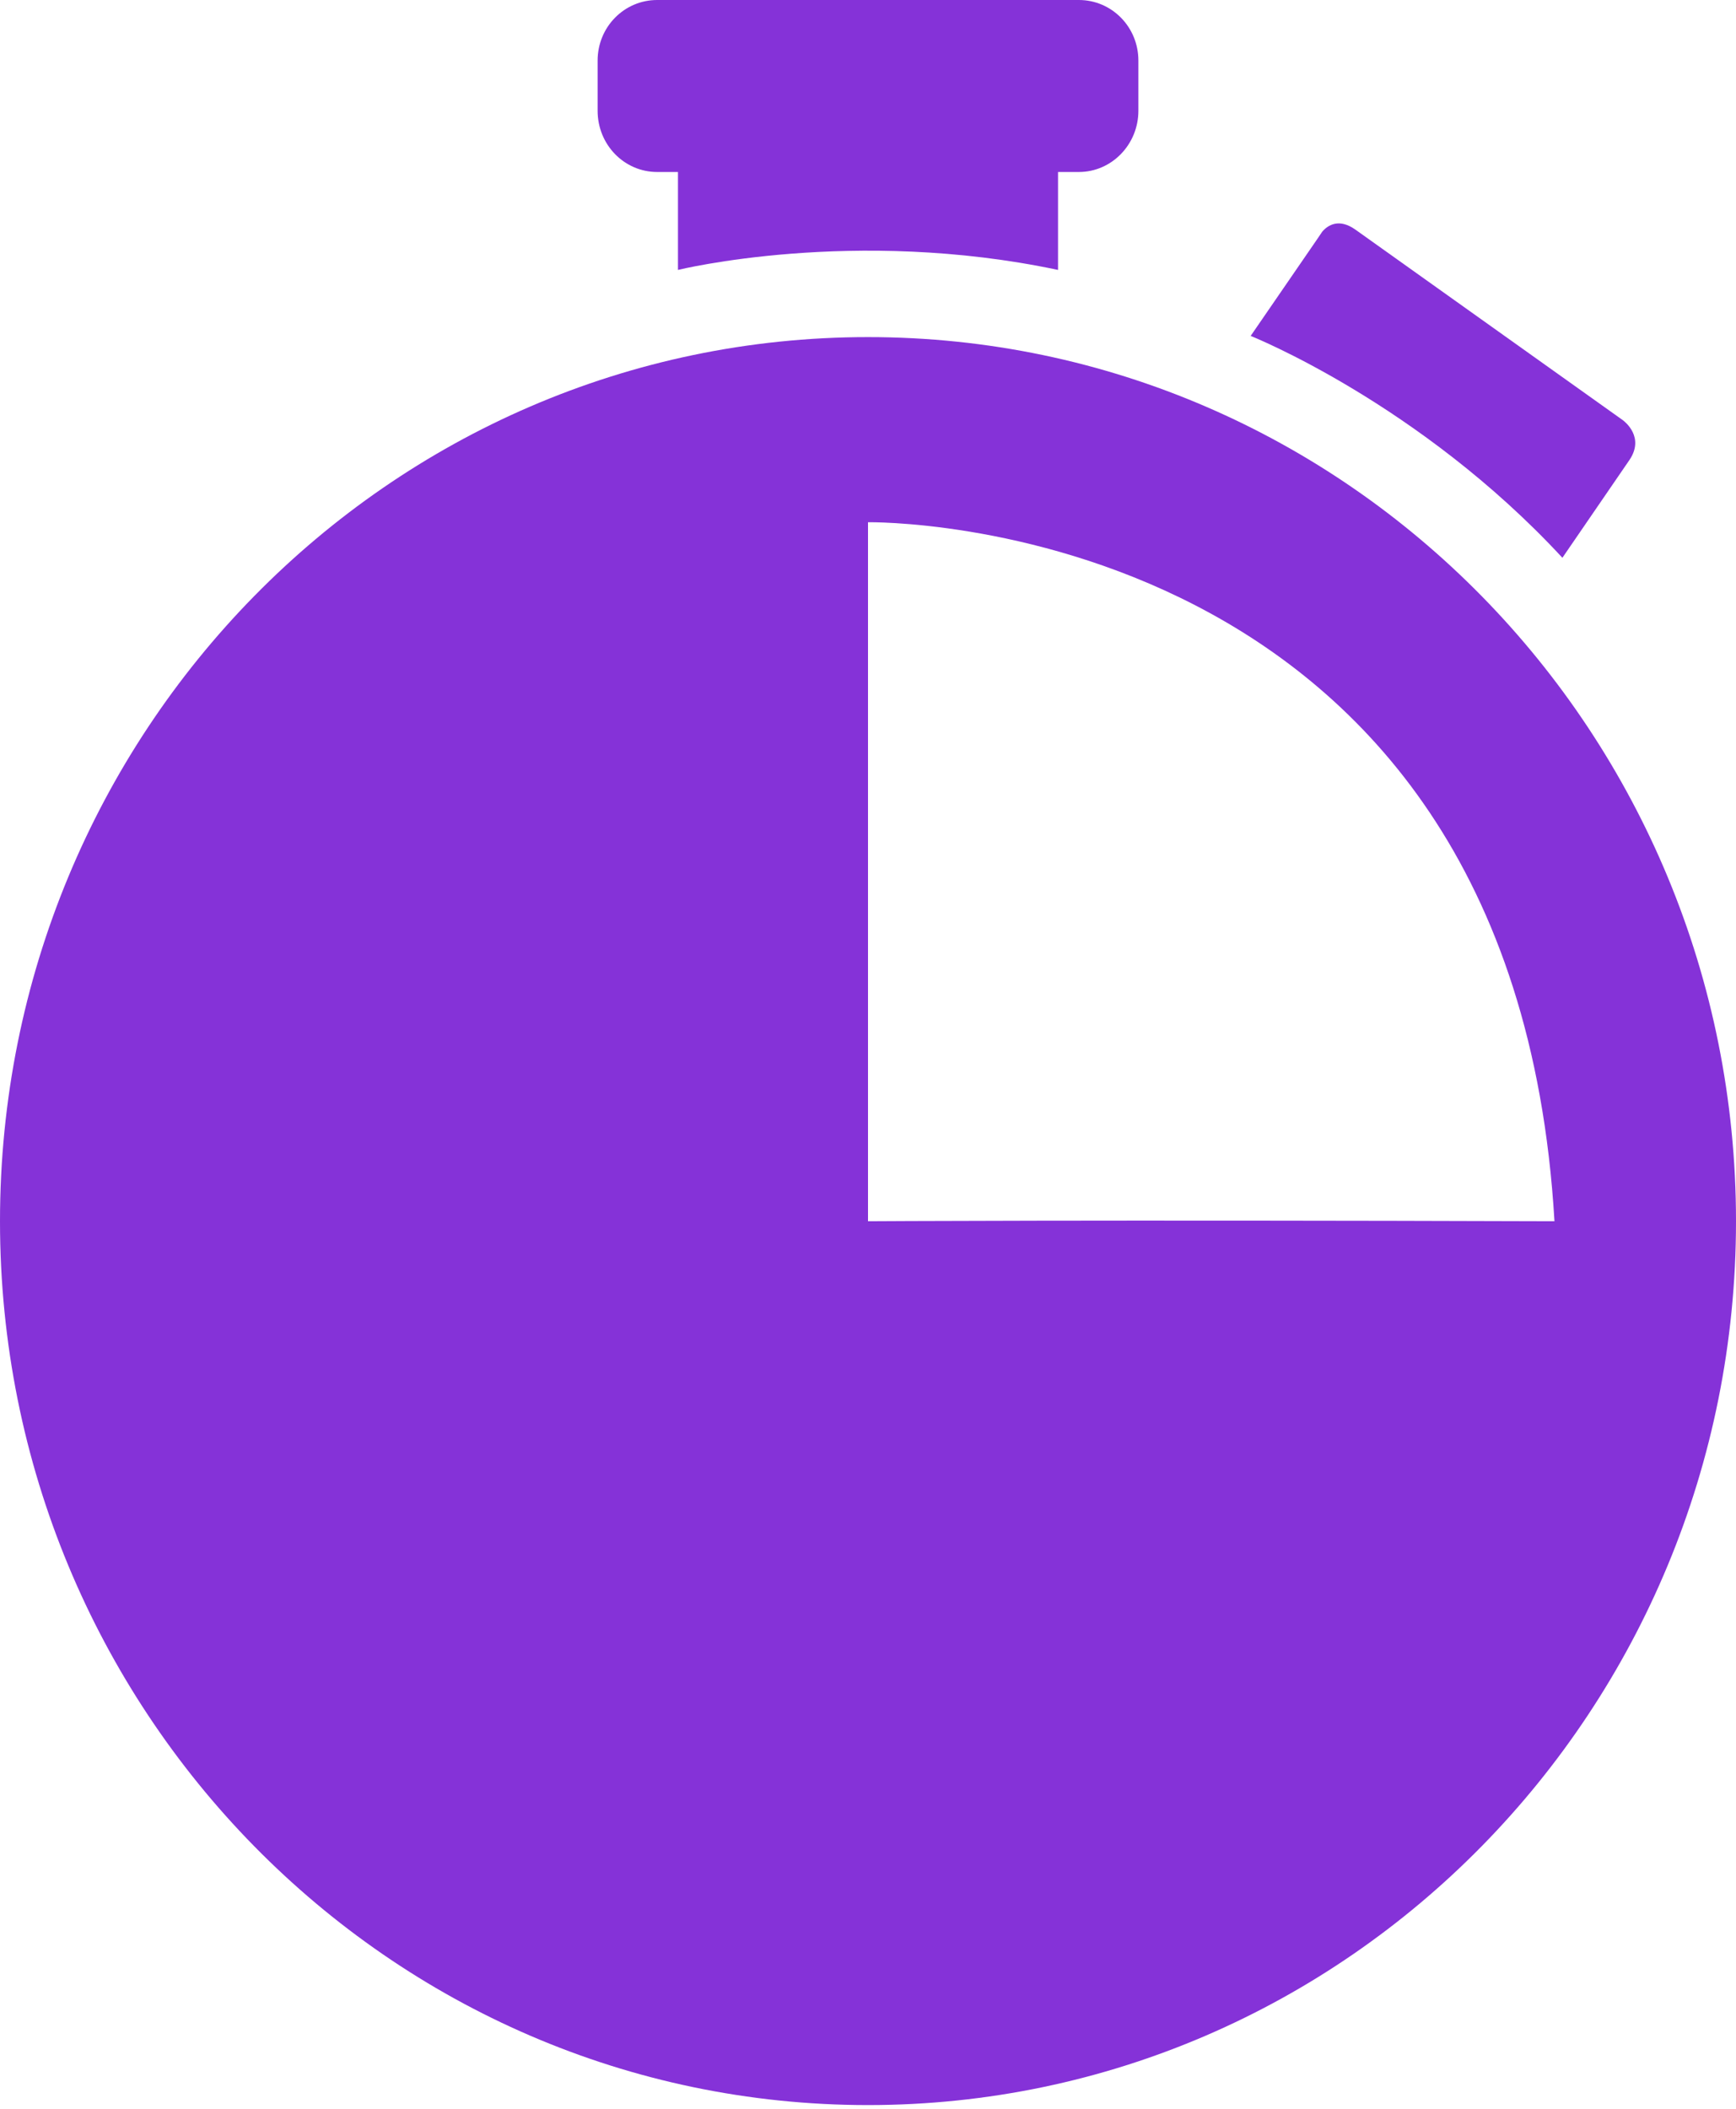 <svg width="28" height="34" viewBox="0 0 28 34" fill="none" xmlns="http://www.w3.org/2000/svg">
    <path
        d="M18.361 0.977V1.786C18.361 2.33 17.93 2.773 17.401 2.773H17.065V4.352C13.768 3.654 10.935 4.352 10.935 4.352V2.773H10.599C10.07 2.773 9.639 2.335 9.639 1.786V0.977C9.639 0.433 10.07 0 10.599 0H17.401C17.93 0 18.361 0.433 18.361 0.977Z"
        fill="#8532D8" />
    <path
        d="M26.174 6.774L21.861 3.702C21.596 3.514 21.416 3.63 21.326 3.736L21.251 3.847L20.172 5.416C20.172 5.416 22.892 6.499 25.2 8.993L26.283 7.414C26.529 7.048 26.207 6.798 26.174 6.774Z"
        fill="#8532D8" />
    <path
        d="M14 5.435C6.267 5.435 0 11.819 0 19.69C0 27.561 6.267 33.94 14 33.94C21.733 33.94 28 27.557 28 19.69C28 11.824 21.733 5.435 14 5.435ZM14 19.69V8.42C14 8.42 24.401 8.242 25.072 19.69C17.599 19.666 14 19.69 14 19.69Z"
        fill="#8532D8" />
</svg>